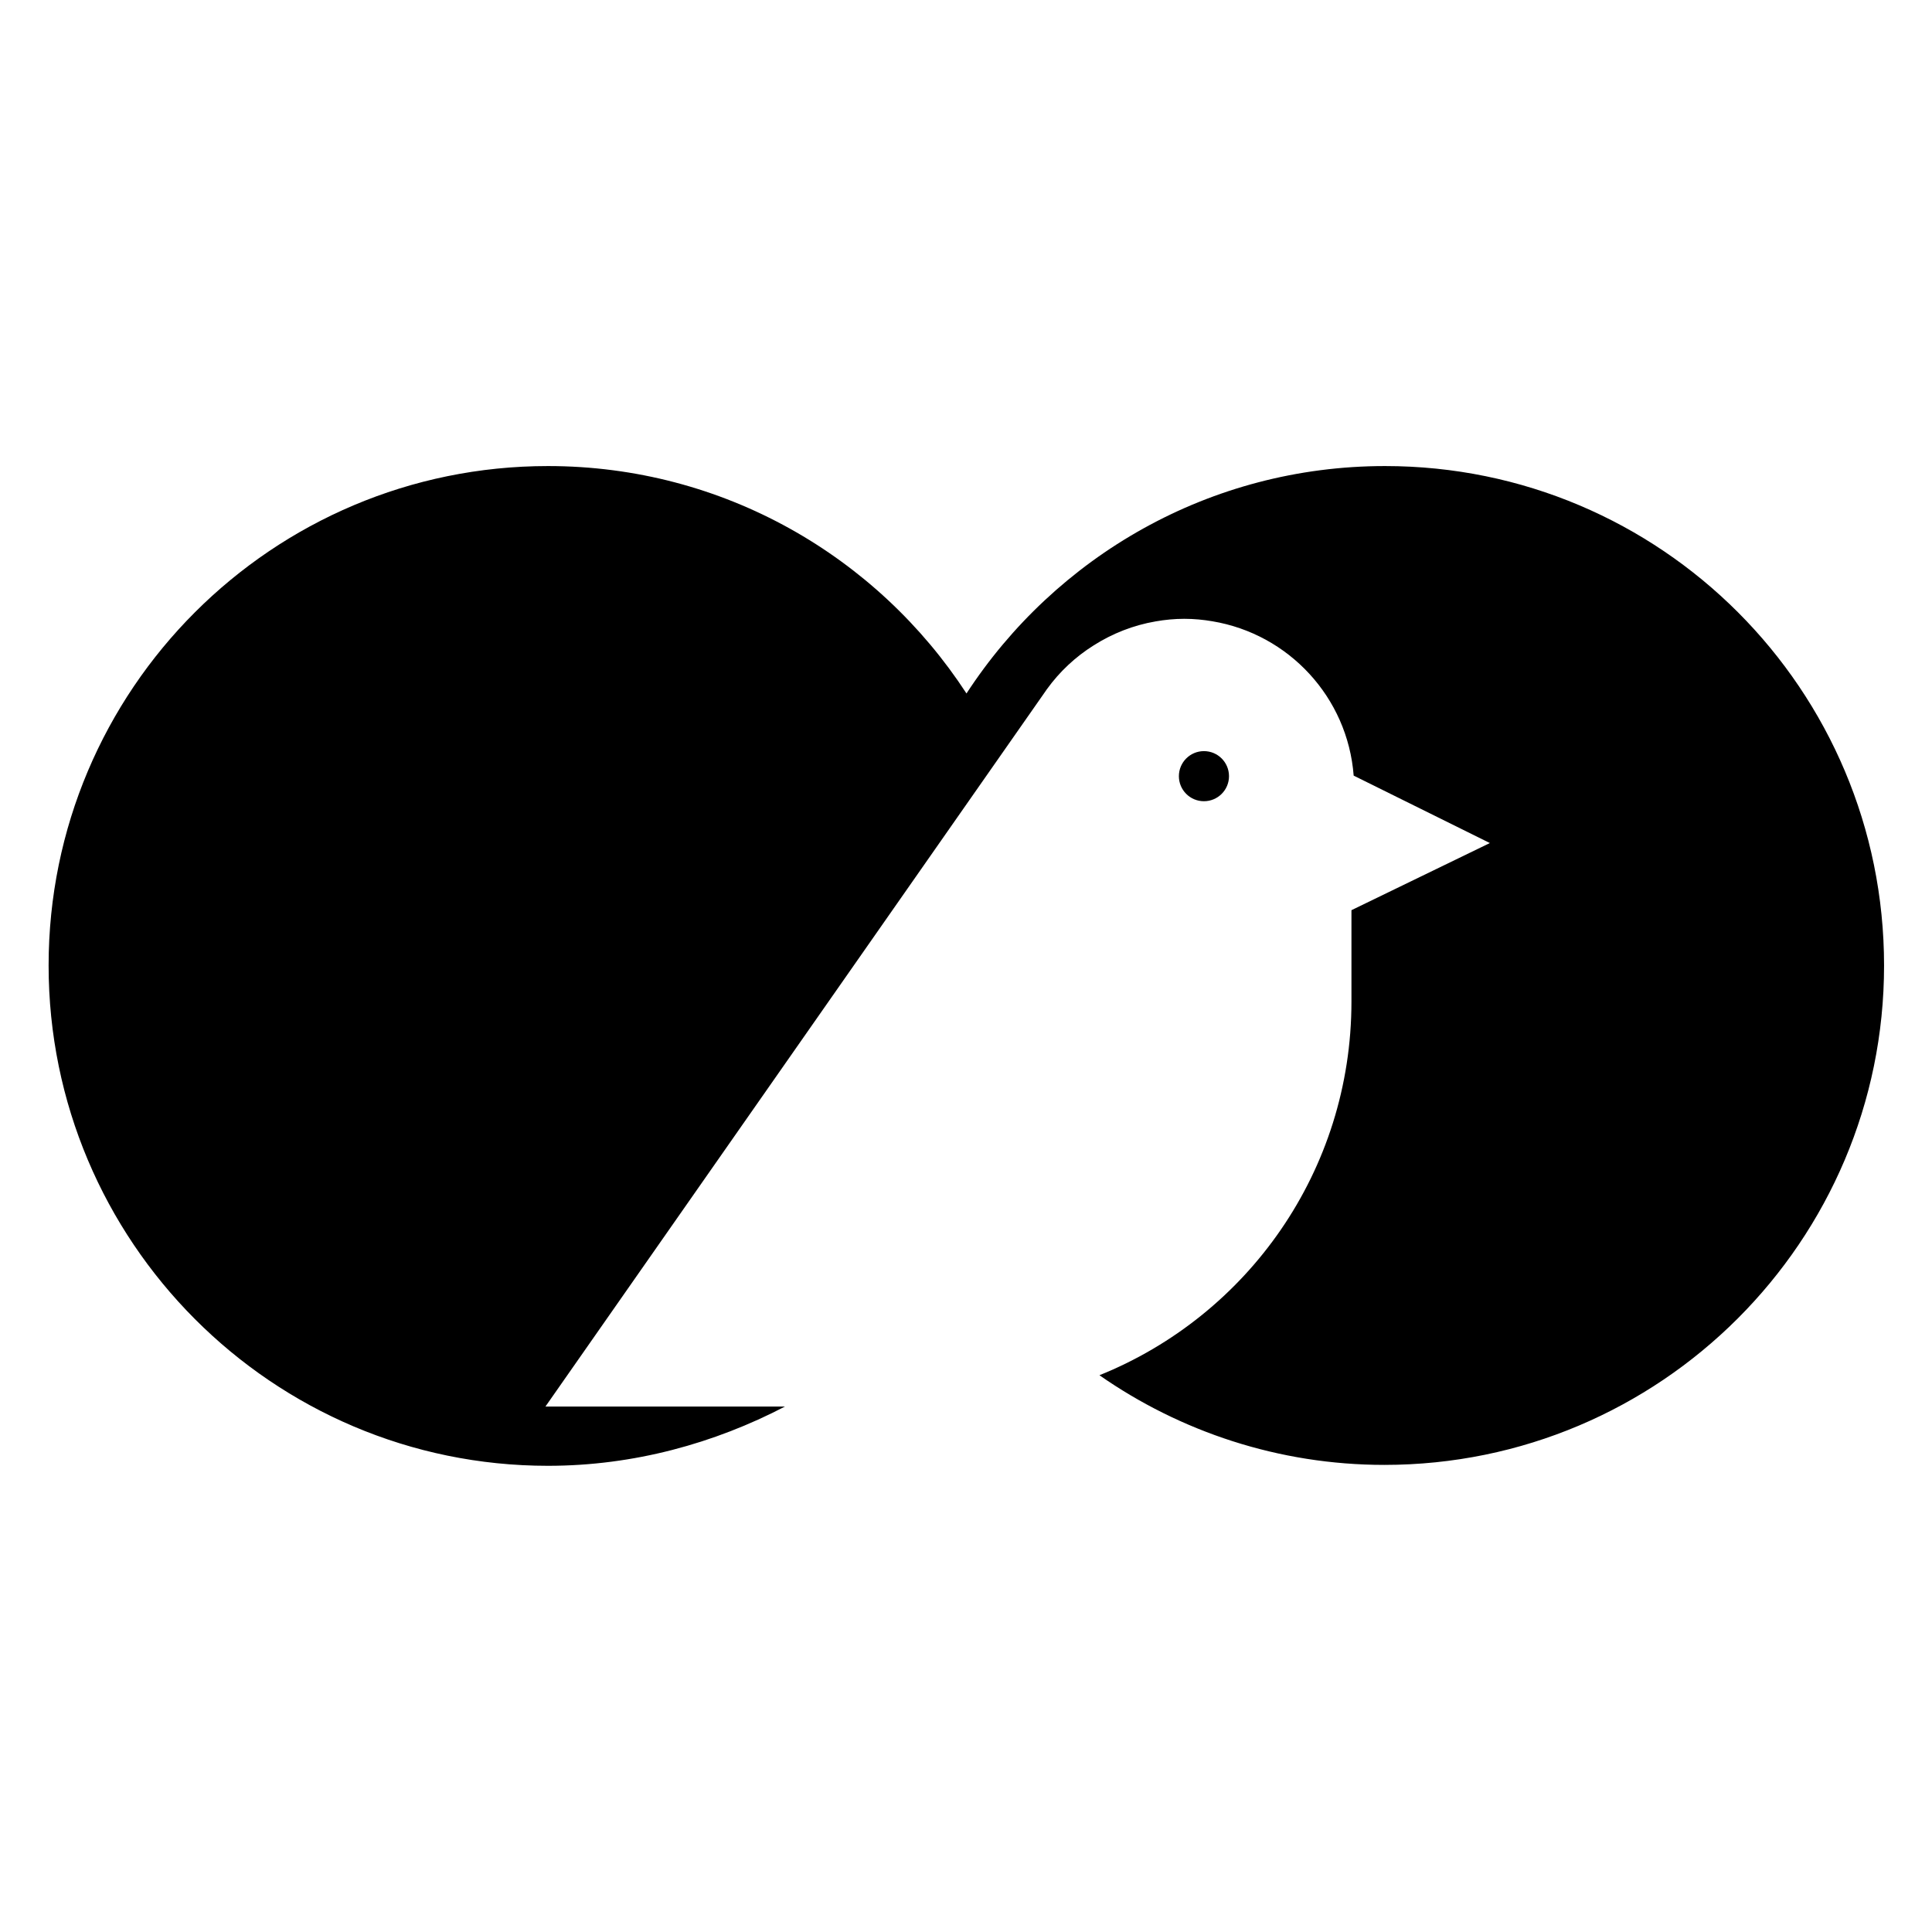 <?xml version="1.0" encoding="utf-8"?>
<!-- Generator: Adobe Illustrator 16.2.1, SVG Export Plug-In . SVG Version: 6.00 Build 0)  -->
<!DOCTYPE svg PUBLIC "-//W3C//DTD SVG 1.1//EN" "http://www.w3.org/Graphics/SVG/1.1/DTD/svg11.dtd">
<svg version="1.1"
	 id="Layer_1" xmlns:dc="http://purl.org/dc/elements/1.1/" xmlns:cc="http://creativecommons.org/ns#" xmlns:rdf="http://www.w3.org/1999/02/22-rdf-syntax-ns#" xmlns:svg="http://www.w3.org/2000/svg" xmlns:sodipodi="http://sodipodi.sourceforge.net/DTD/sodipodi-0.dtd" xmlns:inkscape="http://www.inkscape.org/namespaces/inkscape" inkscape:version="0.48.2 r9819" sodipodi:docname="noun_project_8434.svg"
	 xmlns="http://www.w3.org/2000/svg" xmlns:xlink="http://www.w3.org/1999/xlink" x="0px" y="0px" width="100px" height="100px"
	 viewBox="0 0 100 100" enable-background="new 0 0 100 100" xml:space="preserve">
<sodipodi:namedview  guidetolerance="10" showgrid="false" inkscape:cy="50" id="namedview3405" pagecolor="#ffffff" inkscape:zoom="2.36" inkscape:cx="50" objecttolerance="10" gridtolerance="10" bordercolor="#666666" borderopacity="1" inkscape:window-maximized="0" inkscape:window-width="640" inkscape:pageopacity="0" inkscape:window-y="22" inkscape:current-layer="Layer_1" inkscape:pageshadow="2" inkscape:window-x="0" inkscape:window-height="480">
	</sodipodi:namedview>
<path id="circle3403" d="M63.613,40.175c0,0.716-0.581,1.296-1.297,1.296c-0.717,0-1.297-0.58-1.297-1.296s0.58-1.297,1.297-1.297
	C63.032,38.878,63.613,39.458,63.613,40.175z M71.689,24.123c-9.082,0-17.051,4.691-21.664,11.771
	c-4.611-7.08-12.582-11.771-21.661-11.771c-14.274,0-25.848,11.573-25.848,25.851c0,14.272,11.573,25.896,25.848,25.896
	c4.446,0,8.618-1.168,12.268-3.068c-6.069,0-12.369,0-12.4,0c0,0,25.856-36.981,25.899-37.047c0.021-0.024,0.039-0.067,0.064-0.092
	c0.648-0.896,1.471-1.668,2.418-2.261c0.96-0.609,2.045-1.041,3.211-1.24c0.479-0.084,0.971-0.132,1.473-0.132
	c0.498,0,0.98,0.046,1.453,0.127c3.953,0.658,7.004,3.934,7.316,7.989l7.049,3.49l-7.164,3.475v4.663c0,0.02,0,0.043,0,0.062
	c0,8.768-5.377,16.256-13.044,19.346c4.173,2.91,9.269,4.641,14.746,4.641c14.276,0,25.866-11.577,25.866-25.848
	C97.52,35.694,85.967,24.123,71.689,24.123z"/>
</svg>
